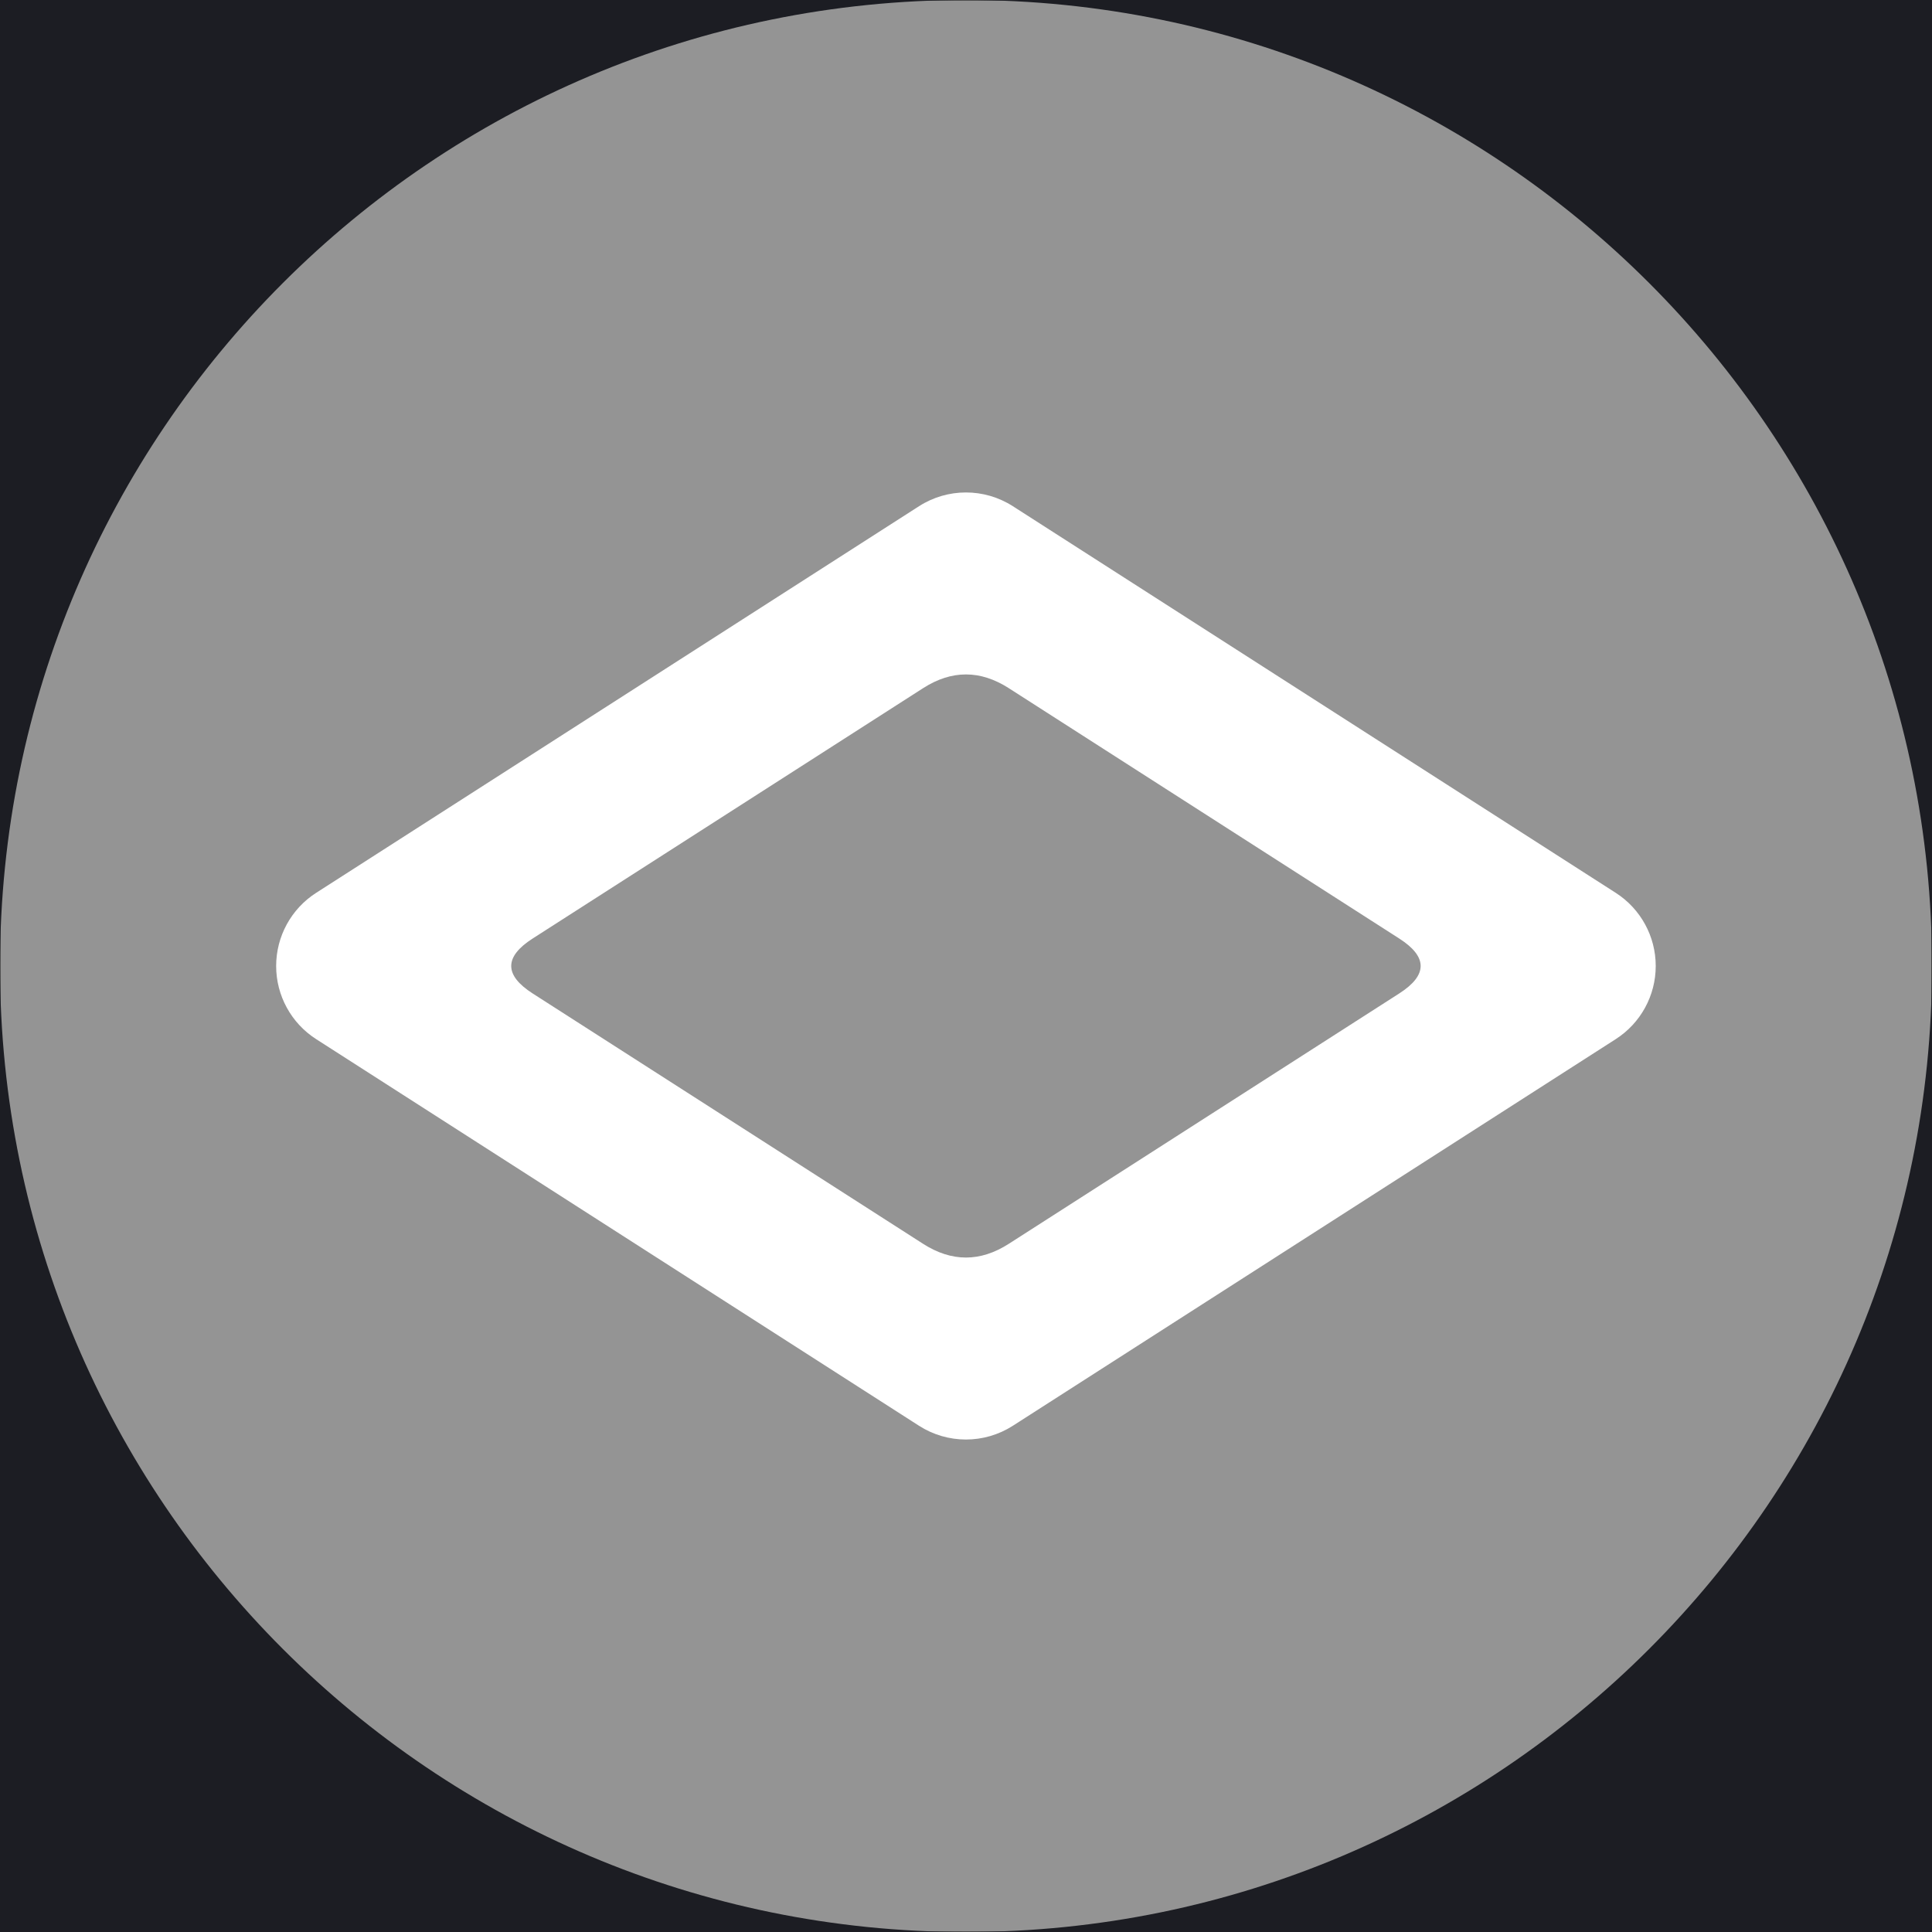 <?xml version="1.0" encoding="utf-8"?>
<svg id="main-svg" version="1.1" x="0px" y="0px" width="500px" height="500px" viewBox="-100 -100 200 200" xmlns="http://www.w3.org/2000/svg" xmlns:bx="https://boxy-svg.com">
  <rect x="-100" y="-100" width="200" height="200" fill="#333333" stroke="none"/>
  <defs>
    <symbol id="symbol-0" viewBox="0 0 200 200" bx:pinned="true">
      <title>gear</title>
      <path style="opacity: 1; fill: rgb(255, 255, 255);" d="M 199.38 89.39 L 199.38 105.09 L 174.23 113.21 L 169.38 128.13 L 184.95 149.49 L 175.73 162.18 L 150.6 153.98 L 137.92 163.19 L 137.96 189.63 L 123.03 194.48 L 107.53 173.07 L 91.85 173.07 L 76.35 194.48 L 61.42 189.63 L 61.46 163.19 L 48.78 153.98 L 23.65 162.18 L 14.43 149.49 L 30 128.13 L 25.15 113.21 L 0 105.09 L 0 89.39 L 25.15 81.27 L 30 66.35 L 14.43 44.99 L 23.65 32.3 L 48.78 40.5 L 61.46 31.29 L 61.42 4.85 L 76.35 0 L 91.85 21.41 L 107.53 21.41 L 123.03 0 L 137.96 4.85 L 137.92 31.29 L 150.6 40.5 L 175.73 32.3 L 184.95 44.99 L 169.38 66.35 L 174.23 81.27 L 199.38 89.39 Z">
        <title>Gear</title>
      </path>
    </symbol>
    <symbol id="gear" viewBox="0 0 200 200" bx:pinned="true">
      <path d="M 199.69 92.15 L 199.69 107.85 L 174.54 115.97 L 169.69 130.89 L 185.26 152.25 L 176.04 164.94 L 150.91 156.74 L 138.23 165.95 L 138.27 192.39 L 123.34 197.24 L 107.84 175.83 L 92.16 175.83 L 76.66 197.24 L 61.73 192.39 L 61.77 165.95 L 49.09 156.74 L 23.96 164.94 L 14.74 152.25 L 30.31 130.89 L 25.46 115.97 L 0.31 107.85 L 0.31 92.15 L 25.46 84.03 L 30.31 69.11 L 14.74 47.75 L 23.96 35.06 L 49.09 43.26 L 61.77 34.05 L 61.73 7.61 L 76.66 2.76 L 92.16 24.17 L 107.84 24.17 L 123.34 2.76 L 138.27 7.61 L 138.23 34.05 L 150.91 43.26 L 176.04 35.06 L 185.26 47.75 L 169.69 69.11 L 174.54 84.03 L 199.69 92.15 Z" fill="#FFF"/>
      <circle cx="100" cy="100" r="20" fill="#03750F"/>
    </symbol>
  </defs>
  <g style="" transform="matrix(0.281, 0, 0, 0.281, -10.582, -1.652)">
    <title>Other</title>
    <rect x="-318.02" y="-349.78" width="711.311" height="711.311" style="pointer-events: none; fill: rgb(148, 148, 148);"/>
    <g style="visibility: hidden;">
      <path d="M 37.635 -136.565 L 259.742 5.875 L 37.635 148.315 L -184.472 5.875 Z" bx:shape="n-gon 37.635 5.875 222.107 142.44 4 0 1@f88f5004" style="fill: none; stroke: rgb(255, 255, 255); stroke-width: 64.018px; stroke-linejoin: round;"/>
      <path d="M 21.848 -96.472 Q 37.635 -106.594 53.422 -96.472 L 197.255 -4.247 Q 213.042 5.875 197.255 15.997 L 53.422 108.222 Q 37.635 118.344 21.848 108.222 L -121.985 15.997 Q -137.772 5.875 -121.985 -4.247 Z" bx:shape="n-gon 37.635 5.875 175.407 112.469 4 0.09 1@5b2686c1" style="stroke-width: 1; fill: rgb(148, 148, 148);"/>
    </g>
    <path d="M 54.916 -163.51 L 277.023 -21.069 C 286.201 -15.183 291.752 -5.029 291.752 5.875 C 291.752 16.779 286.201 26.933 277.023 32.819 L 54.916 175.259 C 44.386 182.012 30.886 182.012 20.356 175.259 L -201.75 32.819 C -210.93 26.933 -216.48 16.779 -216.48 5.875 C -216.48 -5.029 -210.93 -15.183 -201.75 -21.069 L 20.356 -163.51 C 30.886 -170.26 44.386 -170.26 54.916 -163.51 Z M -121.98 -4.247 C -132.51 2.501 -132.51 9.249 -121.98 15.997 L 21.849 108.222 C 32.374 114.97 42.898 114.97 53.423 108.222 L 197.256 15.997 C 207.781 9.249 207.781 2.501 197.256 -4.247 L 53.423 -96.472 C 42.898 -103.22 32.374 -103.22 21.849 -96.472 L -121.98 -4.247 Z" style="fill: rgb(255, 255, 255);"/>
  </g>
  <g style="visibility: hidden;" transform="matrix(0.281, 0, 0, 0.281, -10.539, -1.653)">
    <title>Eighth</title>
    <rect x="-318.02" y="-349.78" width="711.311" height="711.311" style="pointer-events: none; fill: rgb(244, 93, 232);"/>
    <path d="M 13.79 174.306 L 61.481 174.306 L 61.481 253.356 L 13.79 253.356 L 13.79 174.306 Z M 10.809 150.464 C -22.768 150.464 -34.43 122.892 -34.43 102.191 L 1.312 102.191 L 1.359 -164.88 C 1.359 -222.42 33.513 -281.74 37.635 -284.69 C 41.757 -281.75 73.911 -222.42 73.911 -164.88 L 73.958 102.194 L 109.7 102.194 C 109.7 122.894 98.038 150.464 64.461 150.464 L 10.809 150.464 Z" style="fill: rgb(255, 255, 255); visibility: hidden;">
      <title>Sword</title>
    </path>
    <g transform="matrix(1.021, 0, 0, 1.021, -0.78, 9.421)" style="visibility: hidden;">
      <path d="M -113.66 124.753 L -76.873 161.535 L -137.84 222.502 L -174.62 185.72 L -113.66 124.753 Z M -97.567 104.066 C -123.46 78.17 -111.19 47.912 -95.227 31.947 L -67.661 59.512 L 138.353 -146.43 C 182.724 -190.8 253.272 -211.75 258.728 -210.85 C 259.637 -205.4 238.678 -134.84 194.307 -90.474 L -11.636 115.542 L 15.93 143.107 C -0.035 159.072 -30.292 171.341 -56.188 145.445 L -97.567 104.066 Z" style="fill: rgb(255, 255, 255); stroke-width: 1; transform-origin: 51.248px -3.37px;">
        <title>Sword</title>
      </path>
      <path d="M 250.176 185.724 L 213.396 222.504 L 152.426 161.534 L 189.216 124.754 L 250.176 185.724 Z M 131.744 145.444 C 105.848 171.344 75.591 159.074 59.626 143.114 L 87.192 115.544 L 56.02 84.361 L 112.037 28.344 L 143.217 59.514 L 170.786 31.949 C 186.746 47.914 199.016 78.172 173.126 104.074 L 131.744 145.444 Z M -118.75 -90.47 C -163.12 -134.84 -184.08 -205.4 -183.17 -210.85 C -177.72 -211.75 -107.17 -190.8 -62.797 -146.43 L 19.717 -63.943 L -36.268 -7.958 L -118.75 -90.47 Z" style="fill: rgb(255, 255, 255); stroke-width: 1;">
        <title>Sword 2</title>
      </path>
    </g>
    <g transform="matrix(1, 0, 0, 1, 494.793, -511.631)" style="visibility: hidden;">
      <path id="path-2" style="fill-opacity: 1; fill-rule: nonzero; stroke: none; stroke-width: 0.474; fill: rgb(255, 255, 255);" d="M -341.45 396.738 L -333.96 452.773 C -331.45 471.465 -316.75 486.167 -298.06 488.659 L -242.01 496.15 L -298.06 503.643 C -316.75 506.136 -331.45 520.836 -333.96 539.527 L -341.45 595.575 L -348.93 539.527 C -351.44 520.836 -366.12 506.136 -384.81 503.643 L -440.85 496.15 L -384.81 488.659 C -366.12 486.167 -351.44 471.465 -348.93 452.773 L -341.45 396.738"/>
      <path id="path-3" style="fill-opacity: 1; fill-rule: nonzero; stroke: none; stroke-width: 0.474; fill: rgb(255, 255, 255);" d="M -439.93 309.173 L -435.86 339.671 C -434.51 349.836 -426.5 357.845 -416.33 359.188 L -385.83 363.258 L -416.33 367.338 C -426.5 368.695 -434.51 376.703 -435.86 386.869 L -439.93 417.367 L -444 386.869 C -445.37 376.703 -453.37 368.695 -463.53 367.338 L -494.02 363.258 L -463.53 359.188 C -453.37 357.845 -445.37 349.836 -444 339.671 L -439.93 309.173"/>
      <path id="path-4" style="fill-opacity: 1; fill-rule: nonzero; stroke: none; stroke-width: 0.474; fill: rgb(255, 255, 255);" d="M -410.78 632.274 L -407.25 658.651 C -406.07 667.448 -399.15 674.358 -390.36 675.534 L -363.99 679.06 L -390.36 682.587 C -399.15 683.762 -406.07 690.673 -407.25 699.47 L -410.78 725.847 L -414.29 699.47 C -415.47 690.673 -422.39 683.762 -431.19 682.587 L -457.56 679.06 L -431.19 675.534 C -422.39 674.358 -415.47 667.448 -414.29 658.651 L -410.78 632.274"/>
      <path id="path-7" style="fill-opacity: 1; fill-rule: nonzero; stroke: none; stroke-width: 0.474; fill: rgb(255, 255, 255);" d="M -573.21 518.782 L -565.72 574.817 C -563.21 593.509 -548.51 608.209 -529.82 610.702 L -473.77 618.194 L -529.82 625.686 C -548.51 628.179 -563.21 642.879 -565.72 661.57 L -573.21 717.619 L -580.69 661.57 C -583.2 642.879 -597.88 628.179 -616.58 625.686 L -672.61 618.194 L -616.58 610.702 C -597.88 608.209 -583.2 593.509 -580.69 574.817 L -573.21 518.782"/>
      <path id="path-8" style="fill-opacity: 1; fill-rule: nonzero; stroke: none; stroke-width: 0.474; fill: rgb(255, 255, 255);" d="M -565.78 396.054 L -562.47 420.867 C -561.36 429.148 -554.84 435.658 -546.57 436.756 L -521.75 440.063 L -546.57 443.397 C -554.84 444.495 -561.36 451.016 -562.47 459.284 L -565.78 484.113 L -569.09 459.284 C -570.2 451.016 -576.71 444.495 -584.99 443.397 L -609.8 440.063 L -584.99 436.756 C -576.71 435.658 -570.2 429.148 -569.09 420.867 L -565.78 396.054"/>
    </g>
    <g transform="matrix(0.413, 0, 0, 0.413, -79.368, -13.91)" style="visibility: hidden;">
      <path id="path-6" style="fill-opacity: 1; fill-rule: nonzero; stroke: none; fill: rgb(255, 255, 255); stroke-width: 0.474;" d="M 223.778 -340.29 L 241.462 -257.83 L 259.159 -340.29 C 266.059 -372.3 291.111 -397.34 323.196 -404.26 L 405.604 -421.95 L 323.196 -439.64 C 291.111 -446.51 266.059 -471.55 259.159 -503.66 L 241.462 -586.07 L 223.778 -503.66 C 216.888 -471.55 191.836 -446.51 159.751 -439.64 L 77.334 -421.95 L 159.751 -404.26 C 191.836 -397.34 216.888 -372.3 223.778 -340.29"/>
      <path id="path-9" style="fill-opacity: 1; fill-rule: nonzero; stroke: none; fill: rgb(255, 255, 255); stroke-width: 0.474;" d="M 461.593 -53.254 C 518.74 -40.972 563.382 3.651 575.654 60.84 L 607.184 207.655 L 638.705 60.84 C 650.977 3.651 695.614 -40.972 752.775 -53.254 L 899.585 -84.741 L 752.775 -116.28 C 695.614 -128.56 650.977 -173.18 638.705 -230.37 L 607.184 -377.14 L 575.654 -230.37 C 563.382 -173.18 518.74 -128.56 461.593 -116.28 L 314.783 -84.741 L 461.593 -53.254"/>
      <path id="path-10" style="fill-opacity: 1; fill-rule: nonzero; stroke: none; fill: rgb(255, 255, 255); stroke-width: 0.474;" d="M -126.54 -76.771 L -111.17 -5.131 L -95.794 -76.771 C -89.804 -104.64 -68.024 -126.39 -40.141 -132.4 L 31.487 -147.8 L -40.141 -163.16 C -68.024 -169.12 -89.804 -190.92 -95.794 -218.79 L -111.17 -290.43 L -126.54 -218.79 C -132.54 -190.92 -154.31 -169.12 -182.19 -163.16 L -253.82 -147.8 L -182.19 -132.4 C -154.31 -126.39 -132.54 -104.64 -126.54 -76.771"/>
      <path id="path-12" style="fill-opacity: 1; fill-rule: nonzero; stroke: none; fill: rgb(255, 255, 255); stroke-width: 0.474;" d="M 530.472 377.373 L 509.678 280.54 L 488.879 377.373 C 480.789 415.073 451.346 444.521 413.656 452.63 L 316.823 473.4 L 413.656 494.218 C 451.346 502.28 480.789 531.728 488.879 569.427 L 509.678 666.26 L 530.472 569.427 C 538.567 531.728 568.01 502.28 605.705 494.218 L 702.538 473.4 L 605.705 452.63 C 568.01 444.521 538.567 415.073 530.472 377.373"/>
      <path id="path-13" style="fill-opacity: 1; fill-rule: nonzero; stroke: none; fill: rgb(255, 255, 255); stroke-width: 0.474;" d="M -120.78 346.74 C -63.639 359.022 -18.997 403.644 -6.724 460.834 L 24.806 607.648 L 56.326 460.834 C 68.599 403.644 113.236 359.022 170.397 346.74 L 317.207 315.252 L 170.397 283.718 C 113.236 271.436 68.599 226.813 56.326 169.623 L 24.806 22.856 L -6.724 169.623 C -18.997 226.813 -63.639 271.436 -120.78 283.718 L -267.6 315.252 L -120.78 346.74"/>
    </g>
    <g transform="matrix(0.294, 0, 0, 0.294, -522.762, -23.523)" style="visibility: hidden;">
      <path id="path-14" style="fill-opacity: 1; fill-rule: nonzero; stroke: none; fill: rgb(255, 255, 255); stroke-width: 0.474;" d="M 2067.18 -2.152 L 2264.59 -260.45 L 2006.3 -63.04 C 1994.08 -83.383 1985.79 -106.38 1982.5 -130.99 L 1907.28 -694.02 L 1832.06 -130.99 C 1828.77 -106.38 1820.48 -83.383 1808.27 -63.04 L 1549.96 -260.45 L 1747.38 -2.152 C 1727.04 10.083 1704.04 18.334 1679.41 21.654 L 1116.37 96.863 L 1679.41 172.072 C 1704.04 175.392 1727.04 183.643 1747.38 195.877 L 1549.96 454.178 L 1808.27 256.766 C 1820.48 277.109 1828.77 300.108 1832.06 324.719 L 1907.28 887.793 L 1982.5 324.719 C 1985.79 300.108 1994.08 277.109 2006.3 256.766 L 2264.59 454.178 L 2067.18 195.877 C 2087.52 183.643 2110.51 175.392 2135.15 172.072 L 2698.19 96.863 L 2135.15 21.654 C 2110.51 18.334 2087.52 10.083 2067.18 -2.152"/>
      <path id="path-16" style="fill-opacity: 1; fill-rule: nonzero; stroke: none; fill: rgb(255, 255, 255); stroke-width: 0.474;" d="M 2688.36 -144.98 C 2691.56 -146.88 2695.13 -148.25 2699.01 -148.78 L 2787.6 -160.63 L 2699.01 -172.49 C 2695.13 -172.96 2691.56 -174.38 2688.36 -176.28 L 2719.37 -216.87 L 2678.8 -185.86 C 2676.88 -189.04 2675.49 -192.59 2674.98 -196.48 L 2663.15 -285.06 L 2651.31 -196.48 C 2650.79 -192.59 2649.41 -189.04 2647.49 -185.86 L 2606.92 -216.87 L 2637.93 -176.28 C 2634.73 -174.38 2631.17 -172.96 2627.29 -172.49 L 2538.69 -160.63 L 2627.29 -148.78 C 2631.17 -148.25 2634.73 -146.88 2637.93 -144.98 L 2606.92 -104.39 L 2647.49 -135.4 C 2649.41 -132.23 2650.79 -128.62 2651.31 -124.78 L 2663.15 -36.147 L 2674.98 -124.78 C 2675.49 -128.62 2676.88 -132.23 2678.8 -135.4 L 2719.37 -104.39 L 2688.36 -144.98"/>
      <path id="path-17" style="fill-opacity: 1; fill-rule: nonzero; stroke: none; fill: rgb(255, 255, 255); stroke-width: 0.474;" d="M 1493.76 542.523 L 1405.16 530.668 C 1401.28 530.146 1397.72 528.771 1394.52 526.827 L 1425.53 486.282 L 1384.95 517.295 C 1383.03 514.07 1381.65 510.514 1381.14 506.673 L 1369.31 418.043 L 1357.46 506.673 C 1356.95 510.514 1355.57 514.07 1353.65 517.295 L 1313.07 486.282 L 1344.08 526.827 C 1340.89 528.771 1337.32 530.146 1333.45 530.668 L 1244.84 542.523 L 1333.45 554.331 C 1337.32 554.852 1340.89 556.227 1344.08 558.172 L 1313.07 598.716 L 1353.65 567.703 C 1355.57 570.928 1356.95 574.484 1357.46 578.373 L 1369.31 666.955 L 1381.14 578.373 C 1381.65 574.484 1383.03 570.928 1384.95 567.703 L 1425.53 598.716 L 1394.52 558.172 C 1397.72 556.227 1401.28 554.852 1405.16 554.331 L 1493.76 542.523"/>
      <path id="path-18" style="fill-opacity: 1; fill-rule: nonzero; stroke: none; fill: rgb(255, 255, 255); stroke-width: 0.474;" d="M 2513.51 618.775 L 2399.18 603.506 C 2394.19 602.842 2389.58 601.087 2385.46 598.574 L 2425.46 546.222 L 2373.11 586.245 C 2370.64 582.119 2368.86 577.519 2368.19 572.54 L 2352.92 458.209 L 2337.65 572.54 C 2336.98 577.519 2335.2 582.119 2332.72 586.245 L 2280.37 546.222 L 2320.38 598.574 C 2316.25 601.087 2311.65 602.842 2306.65 603.506 L 2192.32 618.775 L 2306.65 634.045 C 2311.65 634.709 2316.25 636.511 2320.38 638.976 L 2280.37 691.329 L 2332.72 651.306 C 2335.2 655.431 2336.98 660.031 2337.65 665.058 L 2352.92 779.389 L 2368.19 665.058 C 2368.86 660.031 2370.64 655.431 2373.11 651.306 L 2425.46 691.329 L 2385.46 638.976 C 2389.58 636.511 2394.19 634.709 2399.18 634.045 L 2513.51 618.775"/>
      <path id="path-19" style="fill-opacity: 1; fill-rule: nonzero; stroke: none; fill: rgb(255, 255, 255); stroke-width: 0.474;" d="M 1152.5 -404.99 L 1306.84 -384.36 C 1313.6 -383.46 1319.89 -381.19 1325.46 -377.82 L 1271.36 -307.02 L 1342.16 -361.13 C 1345.51 -355.58 1347.78 -349.27 1348.68 -342.54 L 1369.31 -188.18 L 1389.92 -342.54 C 1390.83 -349.27 1393.1 -355.58 1396.44 -361.13 L 1467.24 -307.02 L 1413.14 -377.82 C 1418.71 -381.19 1425.01 -383.46 1431.76 -384.36 L 1586.09 -404.99 L 1431.76 -425.62 C 1425.01 -426.47 1418.71 -428.8 1413.14 -432.12 L 1467.24 -502.91 L 1396.44 -448.81 C 1393.1 -454.4 1390.83 -460.66 1389.92 -467.44 L 1369.31 -621.8 L 1348.68 -467.44 C 1347.78 -460.66 1345.51 -454.4 1342.16 -448.81 L 1271.36 -502.91 L 1325.46 -432.12 C 1319.89 -428.8 1313.6 -426.47 1306.84 -425.62 L 1152.5 -404.99"/>
      <path id="path-20" style="fill-opacity: 1; fill-rule: nonzero; stroke: none; fill: rgb(255, 255, 255); stroke-width: 0.474;" d="M 2162.97 -650.39 L 2317.31 -629.76 C 2324.07 -628.86 2330.37 -626.59 2335.94 -623.22 L 2281.83 -552.42 L 2352.63 -606.53 C 2355.98 -600.98 2358.25 -594.67 2359.16 -587.94 L 2379.78 -433.58 L 2400.39 -587.94 C 2401.3 -594.67 2403.57 -600.98 2406.91 -606.53 L 2477.71 -552.42 L 2423.61 -623.22 C 2429.18 -626.59 2435.48 -628.86 2442.23 -629.76 L 2596.56 -650.39 L 2442.23 -671.02 C 2435.48 -671.87 2429.18 -674.2 2423.61 -677.52 L 2477.71 -748.32 L 2406.91 -694.21 C 2403.57 -699.8 2401.3 -706.07 2400.39 -712.85 L 2379.78 -867.2 L 2359.16 -712.85 C 2358.25 -706.07 2355.98 -699.8 2352.63 -694.21 L 2281.83 -748.32 L 2335.94 -677.52 C 2330.37 -674.2 2324.07 -671.87 2317.31 -671.02 L 2162.97 -650.39"/>
    </g>
    <path id="path-1" style="fill-opacity: 1; fill-rule: nonzero; stroke: none; fill: rgb(255, 255, 255); stroke-width: 0.474;" d="M 12.964 -154.31 L 20.261 -120.29 L 27.562 -154.31 C 30.409 -167.52 40.746 -177.85 53.984 -180.71 L 87.986 -188.01 L 53.984 -195.31 C 40.746 -198.14 30.409 -208.47 27.562 -221.72 L 20.261 -255.72 L 12.964 -221.72 C 10.121 -208.47 -0.215 -198.14 -13.454 -195.31 L -47.46 -188.01 L -13.454 -180.71 C -0.215 -177.85 10.121 -167.52 12.964 -154.31 M 111.088 -35.883 C 134.667 -30.815 153.086 -12.403 158.15 11.193 L 171.159 71.77 L 184.165 11.193 C 189.228 -12.403 207.646 -30.815 231.231 -35.883 L 291.805 -48.874 L 231.231 -61.888 C 207.646 -66.954 189.228 -85.365 184.165 -108.96 L 171.159 -169.52 L 158.15 -108.96 C 153.086 -85.365 134.667 -66.954 111.088 -61.888 L 50.513 -48.874 L 111.088 -35.883 M -131.58 -45.586 L -125.24 -16.027 L -118.89 -45.586 C -116.42 -57.085 -107.44 -66.059 -95.93 -68.539 L -66.376 -74.893 L -95.93 -81.231 C -107.44 -83.69 -116.42 -92.684 -118.89 -104.18 L -125.24 -133.74 L -131.58 -104.18 C -134.06 -92.684 -143.04 -83.69 -154.54 -81.231 L -184.09 -74.893 L -154.54 -68.539 C -143.04 -66.059 -134.06 -57.085 -131.58 -45.586 M 139.507 141.796 L 130.928 101.842 L 122.346 141.796 C 119.008 157.351 106.86 169.502 91.309 172.848 L 51.355 181.417 L 91.309 190.007 C 106.86 193.333 119.008 205.484 122.346 221.039 L 130.928 260.992 L 139.507 221.039 C 142.848 205.484 154.996 193.333 170.549 190.007 L 210.503 181.417 L 170.549 172.848 C 154.996 169.502 142.848 157.351 139.507 141.796 M -129.2 129.157 C -105.63 134.224 -87.206 152.636 -82.142 176.233 L -69.133 236.809 L -56.128 176.233 C -51.064 152.636 -32.646 134.224 -9.061 129.157 L 51.513 116.165 L -9.061 103.154 C -32.646 98.086 -51.064 79.674 -56.128 56.077 L -69.133 -4.479 L -82.142 56.077 C -87.206 79.674 -105.63 98.086 -129.2 103.154 L -189.78 116.165 L -129.2 129.157"/>
  </g>
  <g style="visibility: hidden;" transform="matrix(0.281, 0, 0, 0.281, -10.582, -1.652)">
    <title>Seventh</title>
    <rect x="-318.02" y="-349.78" width="711.311" height="711.311" style="pointer-events: none; fill: rgb(235, 140, 31);"/>
    <path d="M 13.79 174.306 L 61.481 174.306 L 61.481 253.356 L 13.79 253.356 L 13.79 174.306 Z M 10.809 150.464 C -22.768 150.464 -34.43 122.892 -34.43 102.191 L 1.312 102.191 L 1.359 -164.88 C 1.359 -222.42 33.513 -281.74 37.635 -284.69 C 41.757 -281.75 73.911 -222.42 73.911 -164.88 L 73.958 102.194 L 109.7 102.194 C 109.7 122.894 98.038 150.464 64.461 150.464 L 10.809 150.464 Z" style="fill: rgb(255, 255, 255); visibility: hidden;">
      <title>Sword</title>
    </path>
  </g>
  <g style="visibility: hidden;" transform="matrix(0.281, 0, 0, 0.281, -10.582, -1.652)">
    <title>Sixth</title>
    <rect x="-318.02" y="-349.78" width="711.311" height="711.311" style="pointer-events: none; fill: rgb(235, 140, 31);"/>
    <path d="M 13.79 174.306 L 61.481 174.306 L 61.481 253.356 L 13.79 253.356 L 13.79 174.306 Z M 10.809 150.464 C -22.768 150.464 -34.43 122.892 -34.43 102.191 L 1.312 102.191 L 1.359 -164.88 C 1.359 -222.42 33.513 -281.74 37.635 -284.69 C 41.757 -281.75 73.911 -222.42 73.911 -164.88 L 73.958 102.194 L 109.7 102.194 C 109.7 122.894 98.038 150.464 64.461 150.464 L 10.809 150.464 Z" style="fill: rgb(255, 255, 255); visibility: hidden;">
      <title>Sword</title>
    </path>
    <path d="M -116.79 136.753 L -79.24 174.293 L -141.47 236.522 L -179.01 198.979 L -116.79 136.753 Z M -100.36 115.638 C -126.79 89.206 -114.27 58.324 -97.976 42.028 L -69.84 70.164 L 140.431 -140.03 C 185.72 -185.32 257.726 -206.7 263.292 -205.78 C 264.22 -200.22 242.827 -128.2 197.542 -82.921 L -12.658 127.35 L 15.478 155.486 C -0.814 171.782 -31.7 184.301 -58.128 157.872 L -100.36 115.638 Z M 254.564 198.982 L 217.025 236.522 L 154.796 174.293 L 192.346 136.753 L 254.564 198.982 Z M 133.684 157.868 C 107.255 184.304 76.373 171.782 60.077 155.493 L 88.213 127.353 L 56.396 95.526 L 113.572 38.35 L 145.396 70.164 L 173.535 42.031 C 189.824 58.324 202.347 89.209 175.921 115.645 L 133.684 157.868 Z M -121.98 -82.917 C -167.27 -128.2 -188.66 -200.22 -187.73 -205.78 C -182.17 -206.7 -110.16 -185.32 -64.875 -140.03 L 19.344 -55.841 L -37.799 1.298 L -121.98 -82.917 Z" style="fill: rgb(255, 255, 255); stroke-width: 1;"/>
    <g transform="matrix(1.021, 0, 0, 1.021, -0.78, 9.421)" style="visibility: hidden;">
      <path d="M -113.66 124.753 L -76.873 161.535 L -137.84 222.502 L -174.62 185.72 L -113.66 124.753 Z M -97.567 104.066 C -123.46 78.17 -111.19 47.912 -95.227 31.947 L -67.661 59.512 L 138.353 -146.43 C 182.724 -190.8 253.272 -211.75 258.728 -210.85 C 259.637 -205.4 238.678 -134.84 194.307 -90.474 L -11.636 115.542 L 15.93 143.107 C -0.035 159.072 -30.292 171.341 -56.188 145.445 L -97.567 104.066 Z" style="fill: rgb(255, 255, 255); stroke-width: 1; transform-origin: 51.248px -3.37px;">
        <title>Sword</title>
      </path>
      <path d="M 250.176 185.724 L 213.396 222.504 L 152.426 161.534 L 189.216 124.754 L 250.176 185.724 Z M 131.744 145.444 C 105.848 171.344 75.591 159.074 59.626 143.114 L 87.192 115.544 L 56.02 84.361 L 112.037 28.344 L 143.217 59.514 L 170.786 31.949 C 186.746 47.914 199.016 78.172 173.126 104.074 L 131.744 145.444 Z M -118.75 -90.47 C -163.12 -134.84 -184.08 -205.4 -183.17 -210.85 C -177.72 -211.75 -107.17 -190.8 -62.797 -146.43 L 19.717 -63.943 L -36.268 -7.958 L -118.75 -90.47 Z" style="fill: rgb(255, 255, 255); stroke-width: 1;">
        <title>Sword 2</title>
      </path>
    </g>
  </g>
  <g style="visibility: hidden;" transform="matrix(0.281, 0, 0, 0.281, -10.581, -1.653)">
    <title>Sapphire</title>
    <rect x="-318.02" y="-349.78" width="711.311" height="711.311" style="pointer-events: none; fill: rgb(15, 32, 187);"/>
    <path style="stroke-width: 3.463px; fill: rgb(255, 255, 255);" d="M 37.632 -200.19 C 39.994 -200.21 40.437 -199.9 43.432 -198.89 C 98.984 -179.89 156.922 -160.87 214.59 -141.67 C 222.872 -138.91 224.554 -133.66 224.554 -129.21 C 224.554 -87.245 224.554 -57.344 224.554 -25.325 C 224.554 35.654 215.49 89.169 166.625 152.314 C 128.483 201.601 65.645 241.107 37.632 241.159 C 9.621 241.2 -53.217 201.694 -91.358 152.407 C -140.23 89.265 -149.29 35.752 -149.29 -25.229 C -149.29 -57.249 -149.29 -87.141 -149.29 -129.11 C -149.29 -133.57 -147.61 -138.81 -139.33 -141.57 C -81.654 -160.77 -23.72 -179.79 31.833 -198.79 C 34.829 -199.81 35.272 -200.21 37.632 -200.19 Z M 37.632 -139.71 L 37.632 179.449 C 53.758 179.436 96.216 148.63 117.218 123.064 C 146.775 87.086 167.108 36.978 167.107 -7.473 C 167.107 -19.223 167.107 -77.478 167.107 -87.297 C 167.107 -92.709 164.553 -97.72 158.092 -100.2 C 151.633 -102.68 37.632 -139.71 37.632 -139.71 Z"/>
    <g style="visibility: hidden;">
      <path style="stroke-width: 3.463px; fill: rgba(255, 0, 0, 0.41); transform-origin: 146.223px 8.825px;" d="M 37.632 -247.23 C 40.372 -247.25 40.886 -246.89 44.362 -245.71 C 108.821 -223.67 176.048 -201.6 242.961 -179.32 C 252.571 -176.12 254.523 -170.03 254.523 -164.86 C 254.523 -116.167 254.523 -81.483 254.523 -44.329 C 254.523 26.425 244.007 88.52 187.306 161.791 C 143.049 218.981 70.136 264.821 37.632 264.881 L 37.632 193.277 C 56.343 193.262 105.608 157.516 129.978 127.852 C 164.274 86.104 187.867 27.961 187.867 -23.616 C 187.867 -37.249 187.867 -104.845 187.867 -116.238 C 187.867 -122.51 184.902 -128.334 177.407 -131.206 C 169.911 -134.078 37.632 -177.051 37.632 -177.051 L 37.632 -247.23 Z"/>
      <path style="stroke-width: 3.463px; fill: rgba(255, 0, 0, 0.41); transform-origin: -70.959px 8.938px;" d="M 37.632 -247.12 C 34.892 -247.14 34.378 -246.78 30.902 -245.6 C -33.557 -223.55 -100.78 -201.48 -167.7 -179.2 C -177.31 -176 -179.26 -169.91 -179.26 -164.74 C -179.26 -116.05 -179.26 -81.372 -179.26 -44.218 C -179.26 26.538 -168.74 88.632 -112.04 161.899 C -67.785 219.089 5.128 264.929 37.632 264.989 L 37.632 -247.12 Z"/>
    </g>
    <g transform="matrix(1, 0, 0, 1, -0, 0.11)" style="visibility: hidden;">
      <path style="stroke-width: 3.463px; fill: rgba(255, 0, 0, 0.41); transform-origin: 146.223px 8.825px; visibility: hidden;" d="M 37.632 264.881 L 37.632 -247.23 M 37.632 -247.23 L 37.632 -247.23 C 40.372 -247.25 40.886 -246.89 44.362 -245.71 C 108.821 -223.67 176.048 -201.6 242.961 -179.32 C 252.571 -176.12 254.523 -170.03 254.523 -164.86 C 254.523 -116.167 254.523 -81.483 254.523 -44.329 C 254.523 26.425 244.007 88.52 187.306 161.791 C 143.049 218.981 70.136 264.821 37.632 264.881">
        <title>right</title>
      </path>
      <path style="stroke-width: 3.463px; fill: rgba(255, 0, 0, 0.41); transform-origin: -70.959px 8.938px; visibility: hidden;" d="M 37.632 264.989 C 5.128 264.929 -67.785 219.089 -112.04 161.899 C -168.74 88.632 -179.26 26.538 -179.26 -44.218 C -179.26 -81.372 -179.26 -116.05 -179.26 -164.74 C -179.26 -169.91 -177.31 -176 -167.7 -179.2 C -100.78 -201.48 -33.557 -223.55 30.902 -245.6 C 34.378 -246.78 34.892 -247.14 37.632 -247.12 M 37.632 -247.12 L 37.632 264.989">
        <title>left</title>
      </path>
      <path style="stroke-width: 3.463px; fill: rgba(255, 0, 0, 0.41); transform-origin: 146.223px 8.825px; visibility: hidden;" d="M 37.632 -177.05 L 37.632 193.277 C 56.343 193.262 105.608 157.516 129.977 127.852 C 164.273 86.104 187.867 27.961 187.866 -23.616 C 187.866 -37.249 187.866 -104.84 187.866 -116.23 C 187.866 -122.51 184.902 -128.33 177.406 -131.2 C 169.911 -134.07 37.632 -177.05 37.632 -177.05 Z">
        <title>cutout</title>
      </path>
      <path style="stroke-width: 3.463px; fill: rgba(255, 0, 0, 0.41); visibility: hidden;" d="M 37.632 -247.231 C 40.372 -247.251 40.886 -246.89 44.362 -245.71 C 108.821 -223.67 176.048 -201.6 242.961 -179.32 C 252.571 -176.12 254.523 -170.03 254.523 -164.86 C 254.523 -116.167 254.523 -81.483 254.523 -44.329 C 254.523 26.425 244.007 88.52 187.306 161.791 C 143.049 218.981 70.136 264.821 37.632 264.881 C 5.128 264.929 -67.785 219.089 -112.04 161.899 C -168.74 88.632 -179.26 26.538 -179.26 -44.218 C -179.26 -81.372 -179.26 -116.05 -179.26 -164.74 C -179.26 -169.91 -177.31 -176 -167.7 -179.2 C -100.78 -201.48 -33.557 -223.55 30.902 -245.6 C 34.378 -246.78 34.892 -247.251 37.632 -247.231 Z">
        <title>joined</title>
      </path>
    </g>
  </g>
  <g id="fourth-part" style="visibility: hidden;">
    <title>Topaz</title>
    <rect x="-100" y="-100" width="200" height="200" style="pointer-events: none; fill: rgb(10, 118, 180);"/>
    <path style="stroke-linejoin: round; fill: rgb(255, 255, 255); stroke: rgb(255, 255, 255); stroke-width: 7px; visibility: hidden;" d="M 0.998 -6.886 C 4.799 -16.738 13.271 -37.9 13.271 -37.9 C 21.366 -43.713 41.697 -47.03 53.334 -31.165 C 60.775 -21.021 65.486 -0.195 49.203 19.372 C 41.323 28.841 23.802 44.253 11.266 54.671 L 15.432 37.402 L 2.795 24.612 L 17.692 9.794 L 0.998 -6.886 Z M -16.14 -3.408 C -12.339 -13.26 -5.386 -30.114 -5.386 -30.114 C -12.459 -40.759 -34.355 -50.572 -50.975 -34.078 C -62.376 -22.763 -66.185 2.205 -46.192 23.076 C -37.163 32.502 -16.996 48.827 -4.941 59.13 L -0.681 41.969 L -17.803 24.662 L -2.861 9.761 L -16.14 -3.408 Z" id="heart-base"/>
    <path d="M -0.836 -7.324 C 2.954 -17.149 11.394 -38.23 11.394 -38.23 C 11.639 -38.845 12.056 -39.378 12.595 -39.764 C 17.107 -42.9 25.299 -45.612 33.437 -45.151 C 41.494 -44.695 50.748 -40.778 57.307 -32.293 C 61.227 -26.851 64.702 -18.131 64.779 -8.63 C 64.855 0.74 61.502 11.919 53.063 22.29 C 45.033 31.906 27.37 47.47 14.858 57.871 C 13.704 58.83 12.064 58.941 10.79 58.148 C 9.515 57.354 8.894 55.834 9.246 54.374 L 12.937 39.074 L 1.723 27.725 C 0.375 26.359 0.384 24.161 1.745 22.807 L 14.093 10.524 L -0.049 -3.606 C -1.024 -4.58 -1.333 -6.039 -0.836 -7.324 Z M 1.031 12.963 L -11.382 25.343 L 3.218 40.1 C 4.073 40.964 4.415 42.211 4.123 43.389 L -0.117 60.468 C -0.408 61.64 -1.285 62.577 -2.435 62.945 C -3.584 63.314 -4.843 63.062 -5.761 62.277 C -17.722 52.053 -37.918 35.688 -47.065 26.157 C -57.398 15.148 -62.003 2.559 -62.13 -8.216 C -62.259 -19.125 -57.816 -29.411 -51.763 -35.604 C -42.565 -44.29 -31.383 -46.541 -22.365 -44.699 C -13.285 -42.847 -5.004 -36.87 -1.039 -31.114 C -0.399 -30.149 -0.279 -28.928 -0.72 -27.858 C -0.72 -27.858 -6.703 -13.358 -10.57 -3.475 L 1.025 8.024 C 1.683 8.677 2.055 9.565 2.056 10.492 C 2.057 11.42 1.688 12.308 1.031 12.963 Z" style="fill: rgb(255, 255, 255);"/>
  </g>
  <g style="visibility: hidden;" id="jaden">
    <title>Jaden</title>
    <rect x="-100" y="-100" width="200" height="200" style="fill: rgb(3, 117, 15); pointer-events: none;"/>
    <g style="transform-origin: 6.841px -4.766px;" transform="matrix(0.94, -0.342, 0.342, 0.94, -1, -1)">
      <title>gears</title>
      <use width="70" height="70" transform="matrix(1, 0, 0, 1, -45, -75)" href="#gear"/>
      <use width="70" height="70" transform="matrix(1, 0, 0, 1, 0, -31)" href="#gear"/>
      <use width="70" height="70" transform="matrix(1, 0, 0, 1, -55.7, -1.8)" href="#gear"/>
    </g>
    <g transform="matrix(-0.309, 0.951, -0.951, -0.309, -28.825, -51.449)" style="mix-blend-mode: difference; transform-origin: 43.88px 70.397px; visibility: hidden;">
      <use width="70" height="70" transform="matrix(0.94, -0.342, 0.342, 0.94, -29.212, 37.365)" href="#gear"/>
      <use width="70" height="70" transform="matrix(0.94, -0.342, 0.342, 0.94, 28.121, 63.326)" href="#gear"/>
    </g>
  </g>
  <g style="visibility: hidden;" id="ruby">
    <title>Ruby</title>
    <rect x="-100" y="-100" width="200" height="200" style="fill: rgb(190, 38, 39);"/>
    <path d="M 0 -75 L 13.258 -13.258 L 75 0 L 13.258 13.258 L 0 75 L -13.258 13.258 L -75 0 L -13.258 -13.258 Z" style="fill: rgb(255, 255, 255);" bx:shape="star 0 0 75 75 0.25 4 1@586d49ab"/>
    <rect x="-25.433" y="-38.716" width="40" height="40" style="fill: rgb(255, 255, 255); transform-origin: -5.498px -18.716px;" transform="matrix(0.707, 0.707, -0.707, 0.707, 5.433, 18.716)"/>
  </g>
  <g style="visibility: hidden;" id="kate">
    <title>Kate</title>
    <rect x="-99.957" y="-100" width="200" height="200" style="pointer-events: none;"/>
    <g id="main-avatar" transform="matrix(0.707, -0.707, 0.707, 0.707, 0, 0)">
      <circle id="halo" cx="0" cy="0" r="40" fill="#FFF"/>
      <circle id="event-horizon-back" cx="0" cy="0" r="30" fill="#000"/>
      <ellipse id="accretion-disk" cx="0" cy="0" rx="90" ry="20" fill="#FFF" data-animate-wipe-duration="4" data-animate-wipe-phase="-90"/>
      <path d="M-30,0 A1,1 0 0,1 30,0 A9,2 0 0,1 -30,0" fill="#000"/>
    </g>
  </g>
  <path d="M -820.301 -771.436 L 817.575 -771.436 L 817.575 768.531 L -820.301 768.531 L -820.301 -771.436 Z M 0 -100 C -55.228 -100 -100 -55.228 -100 0 C -100 55.228 -55.228 100 0 100 C 55.228 100 100 55.228 100 0 C 100 -55.228 55.228 -100 0 -100 Z" style="fill: rgb(28, 29, 35); pointer-events: none;"/>
</svg>